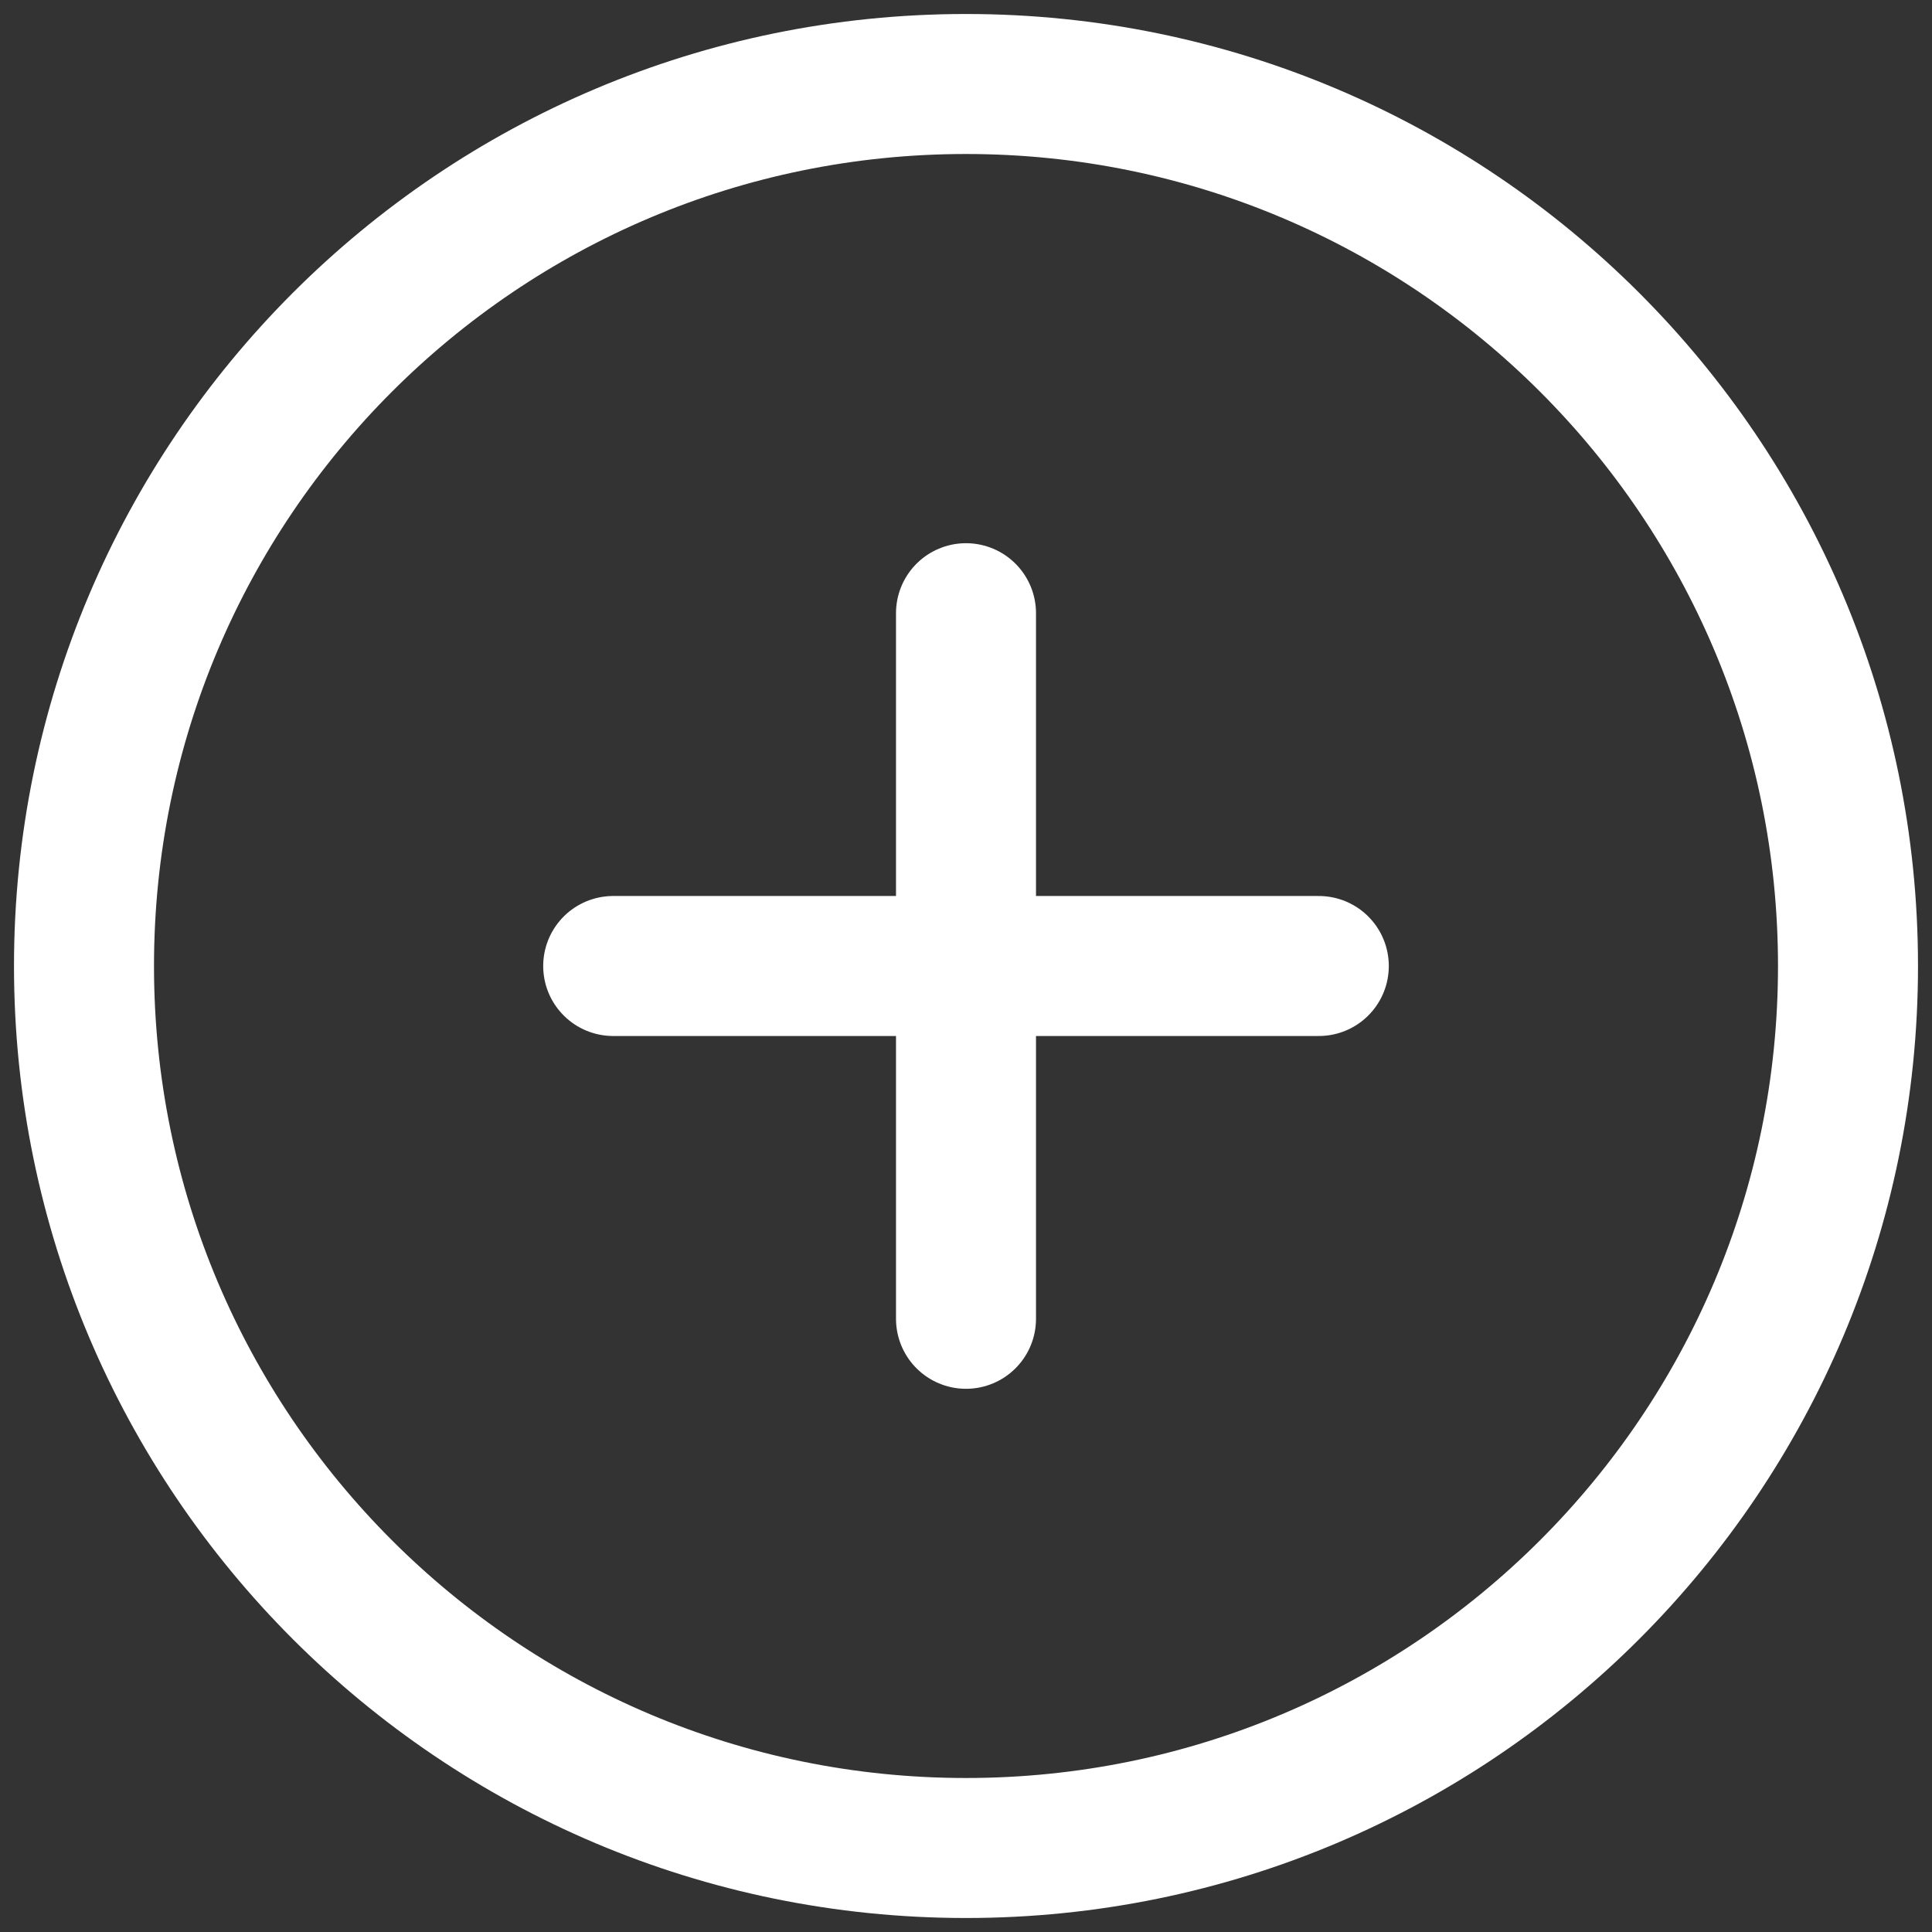 <svg width="69" height="69" viewBox="0 0 69 69" fill="none" xmlns="http://www.w3.org/2000/svg">
<rect x="0" y="0" width="69" height="69" fill="#333333" stroke="none"/>
<path d="M34.5 66C51.897 66 66 51.897 66 34.5C66 17.103 51.897 3 34.5 3C17.103 3 3 17.103 3 34.5C3 51.897 17.103 66 34.5 66Z" stroke="white" stroke-width="5" stroke-linecap="round" stroke-linejoin="round"/>
<path d="M34.5 21.9V47.1" stroke="white" stroke-width="5" stroke-linecap="round" stroke-linejoin="round"/>
<path d="M21.9 34.5H47.1" stroke="white" stroke-width="5" stroke-linecap="round" stroke-linejoin="round"/>
</svg>
